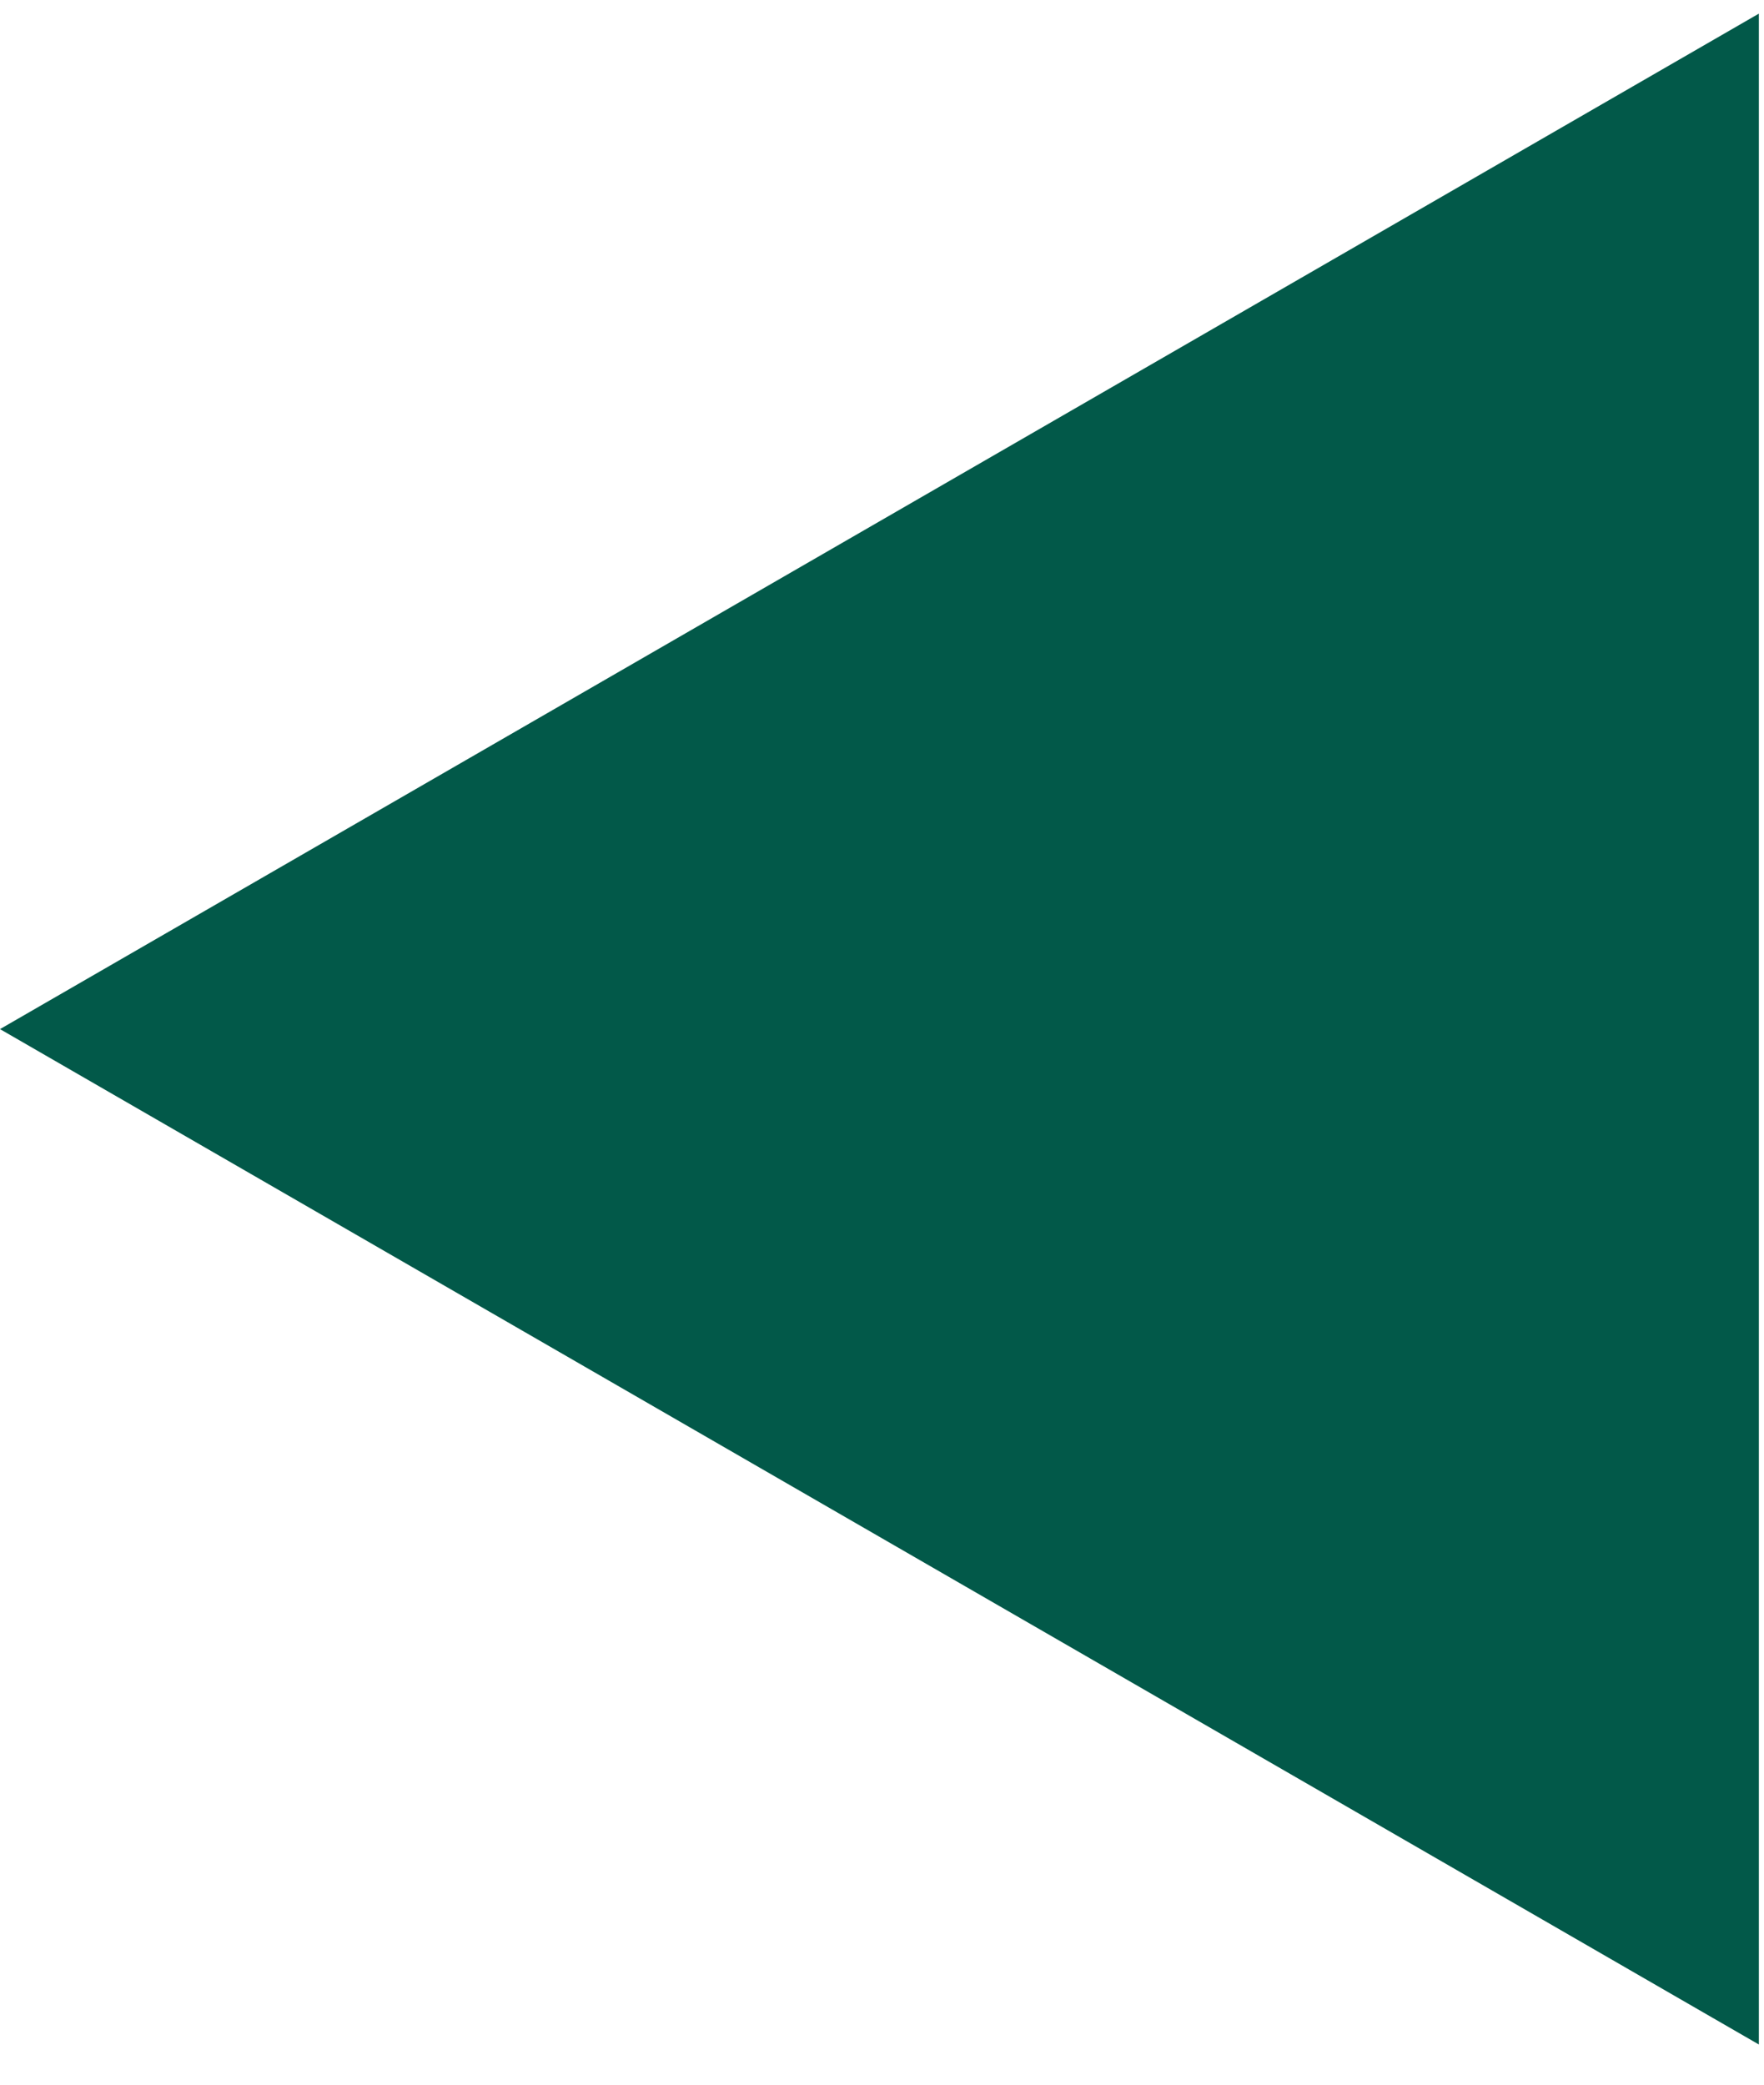 <svg width="22" height="26" viewBox="0 0 22 26" fill="none" xmlns="http://www.w3.org/2000/svg">
<path d="M-6.39221e-07 12.835L21.936 0.17L21.936 25.499L-6.39221e-07 12.835Z" fill="#025949"/>
</svg>
